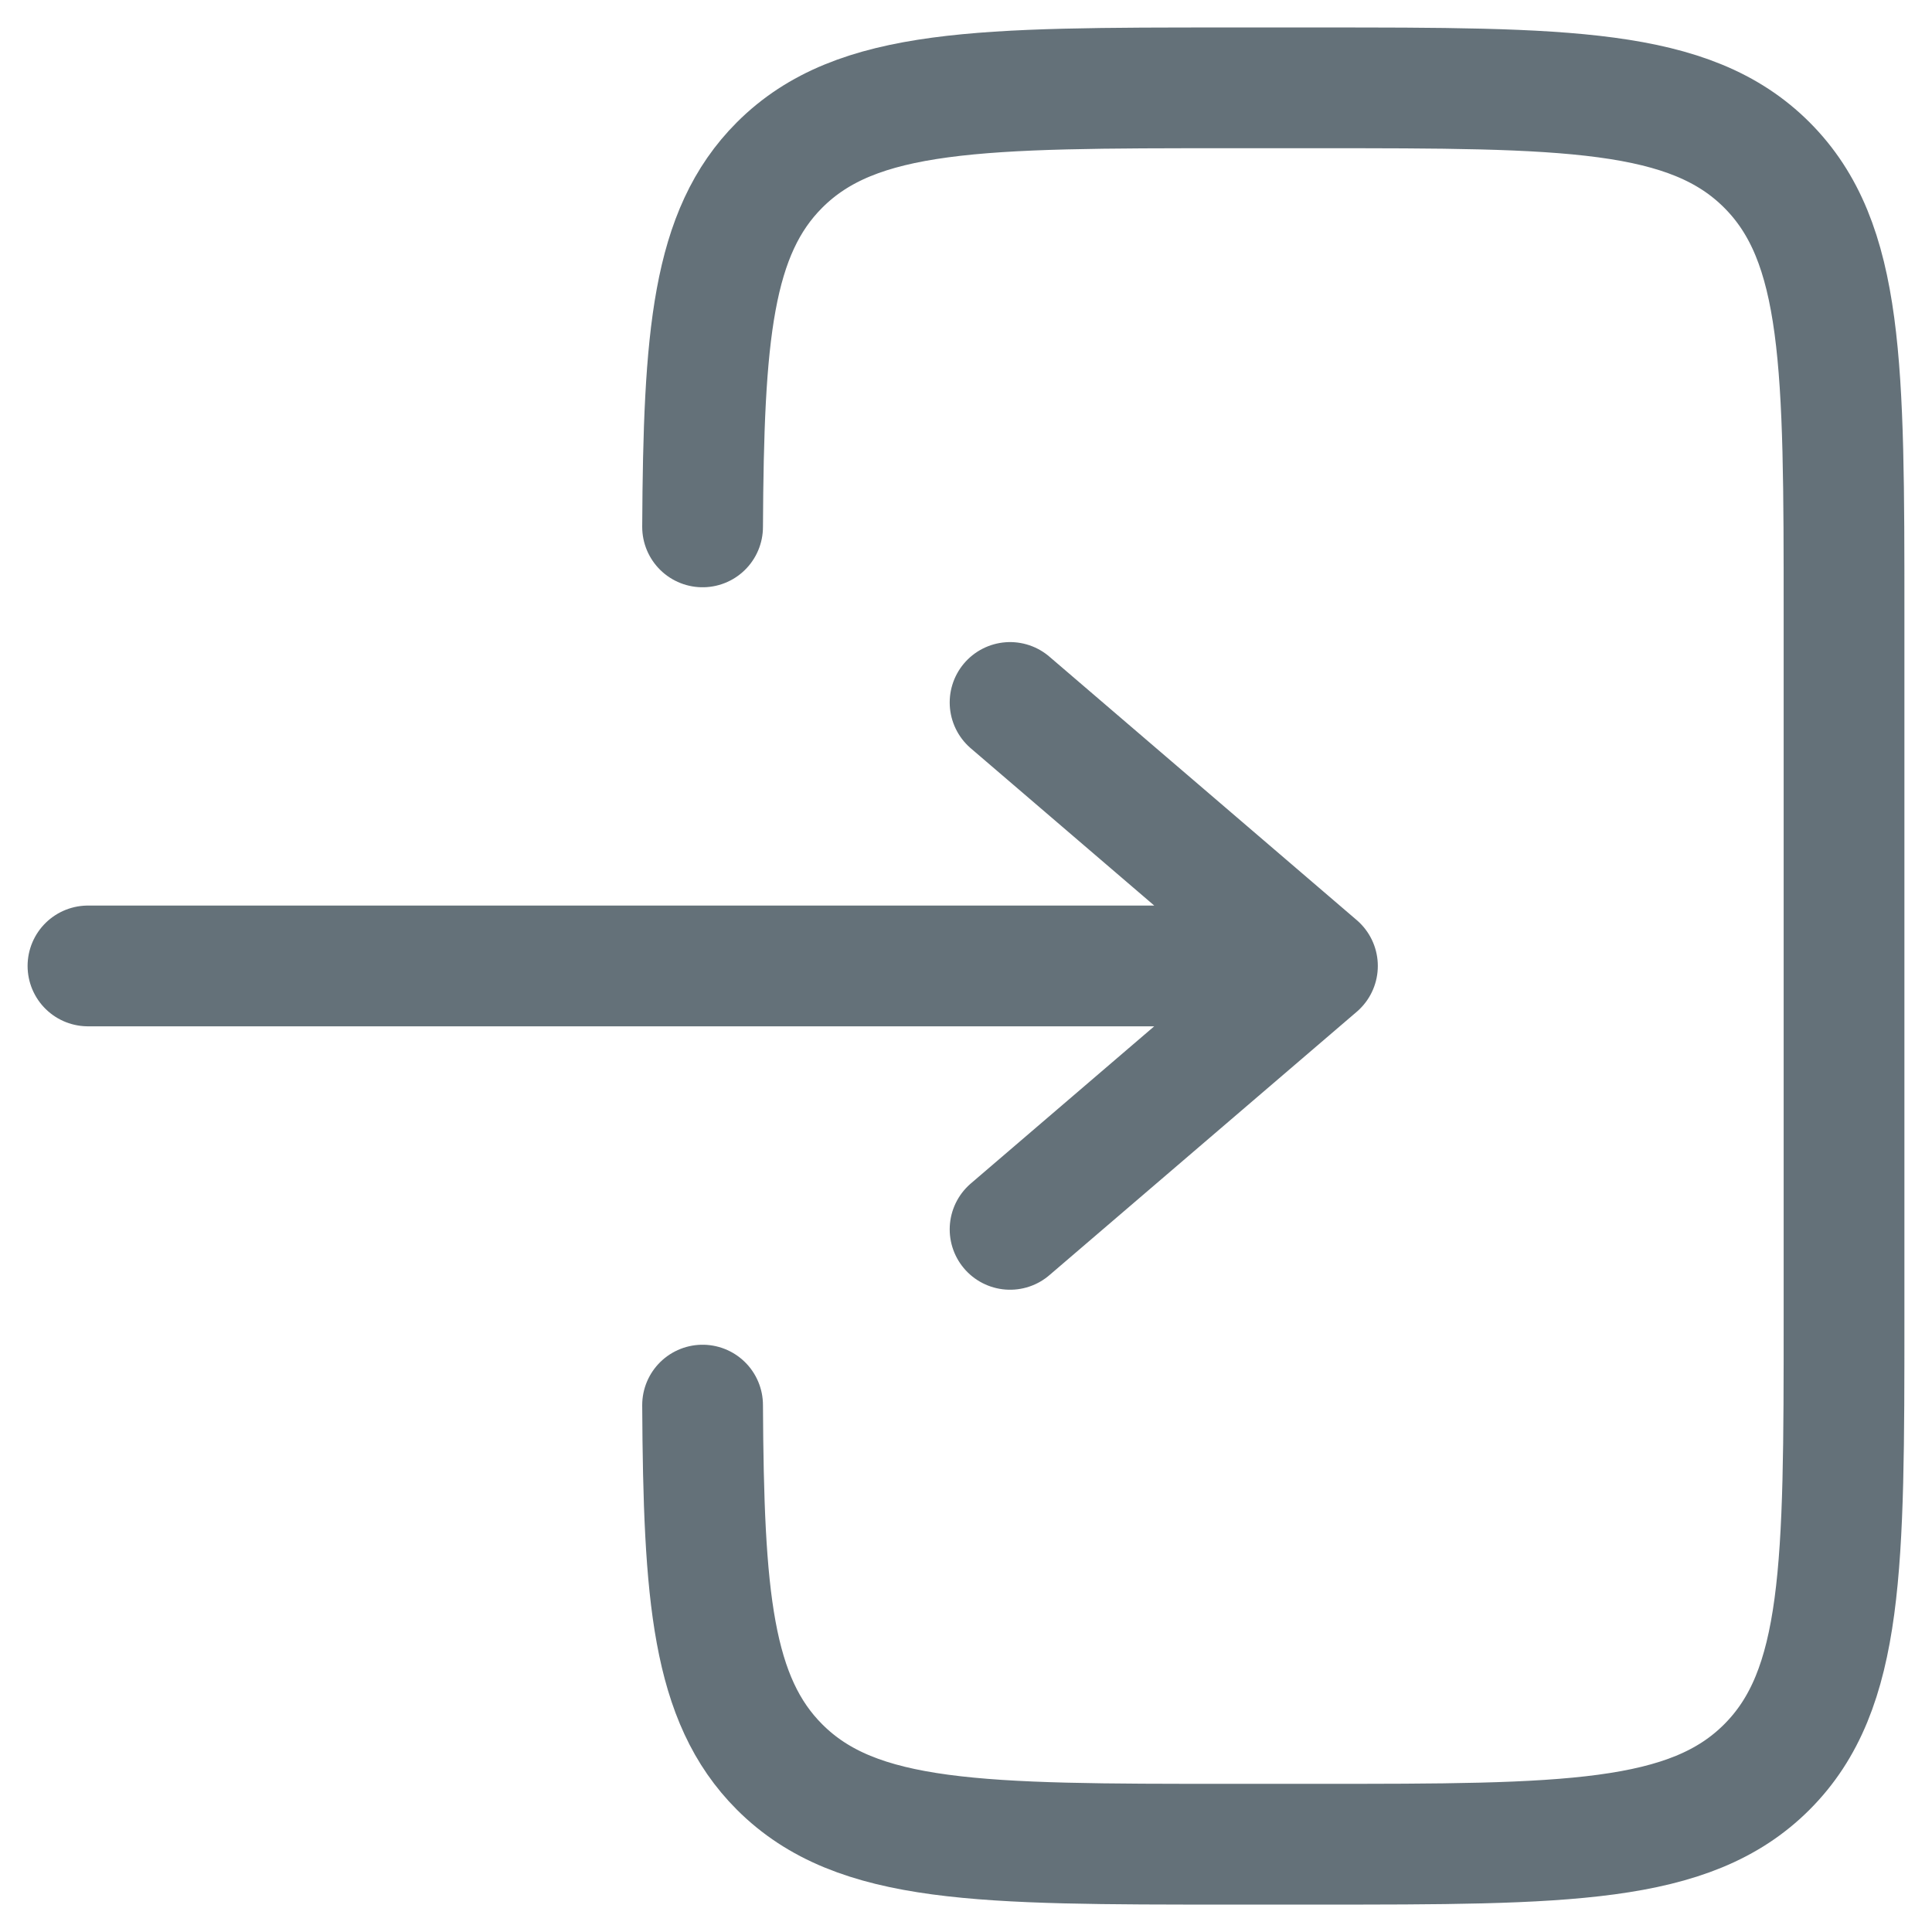 <svg width="32" height="32" viewBox="0 0 32 32" fill="none" xmlns="http://www.w3.org/2000/svg">
<path d="M1.457 15.999H21.821M21.821 15.999L16.73 11.635M21.821 15.999L16.73 20.362" stroke="#647179" stroke-width="2" stroke-linecap="round" stroke-linejoin="round"/>
<path d="M11.637 8.727C11.654 5.564 11.795 3.85 12.912 2.733C14.19 1.455 16.247 1.455 20.361 1.455H21.816C25.93 1.455 27.987 1.455 29.265 2.733C30.543 4.011 30.543 6.068 30.543 10.182V21.818C30.543 25.932 30.543 27.989 29.265 29.267C27.987 30.546 25.93 30.546 21.816 30.546H20.361C16.247 30.546 14.19 30.546 12.912 29.267C11.795 28.15 11.654 26.436 11.637 23.273" stroke="#647179" stroke-width="2" stroke-linecap="round"/>
</svg>
